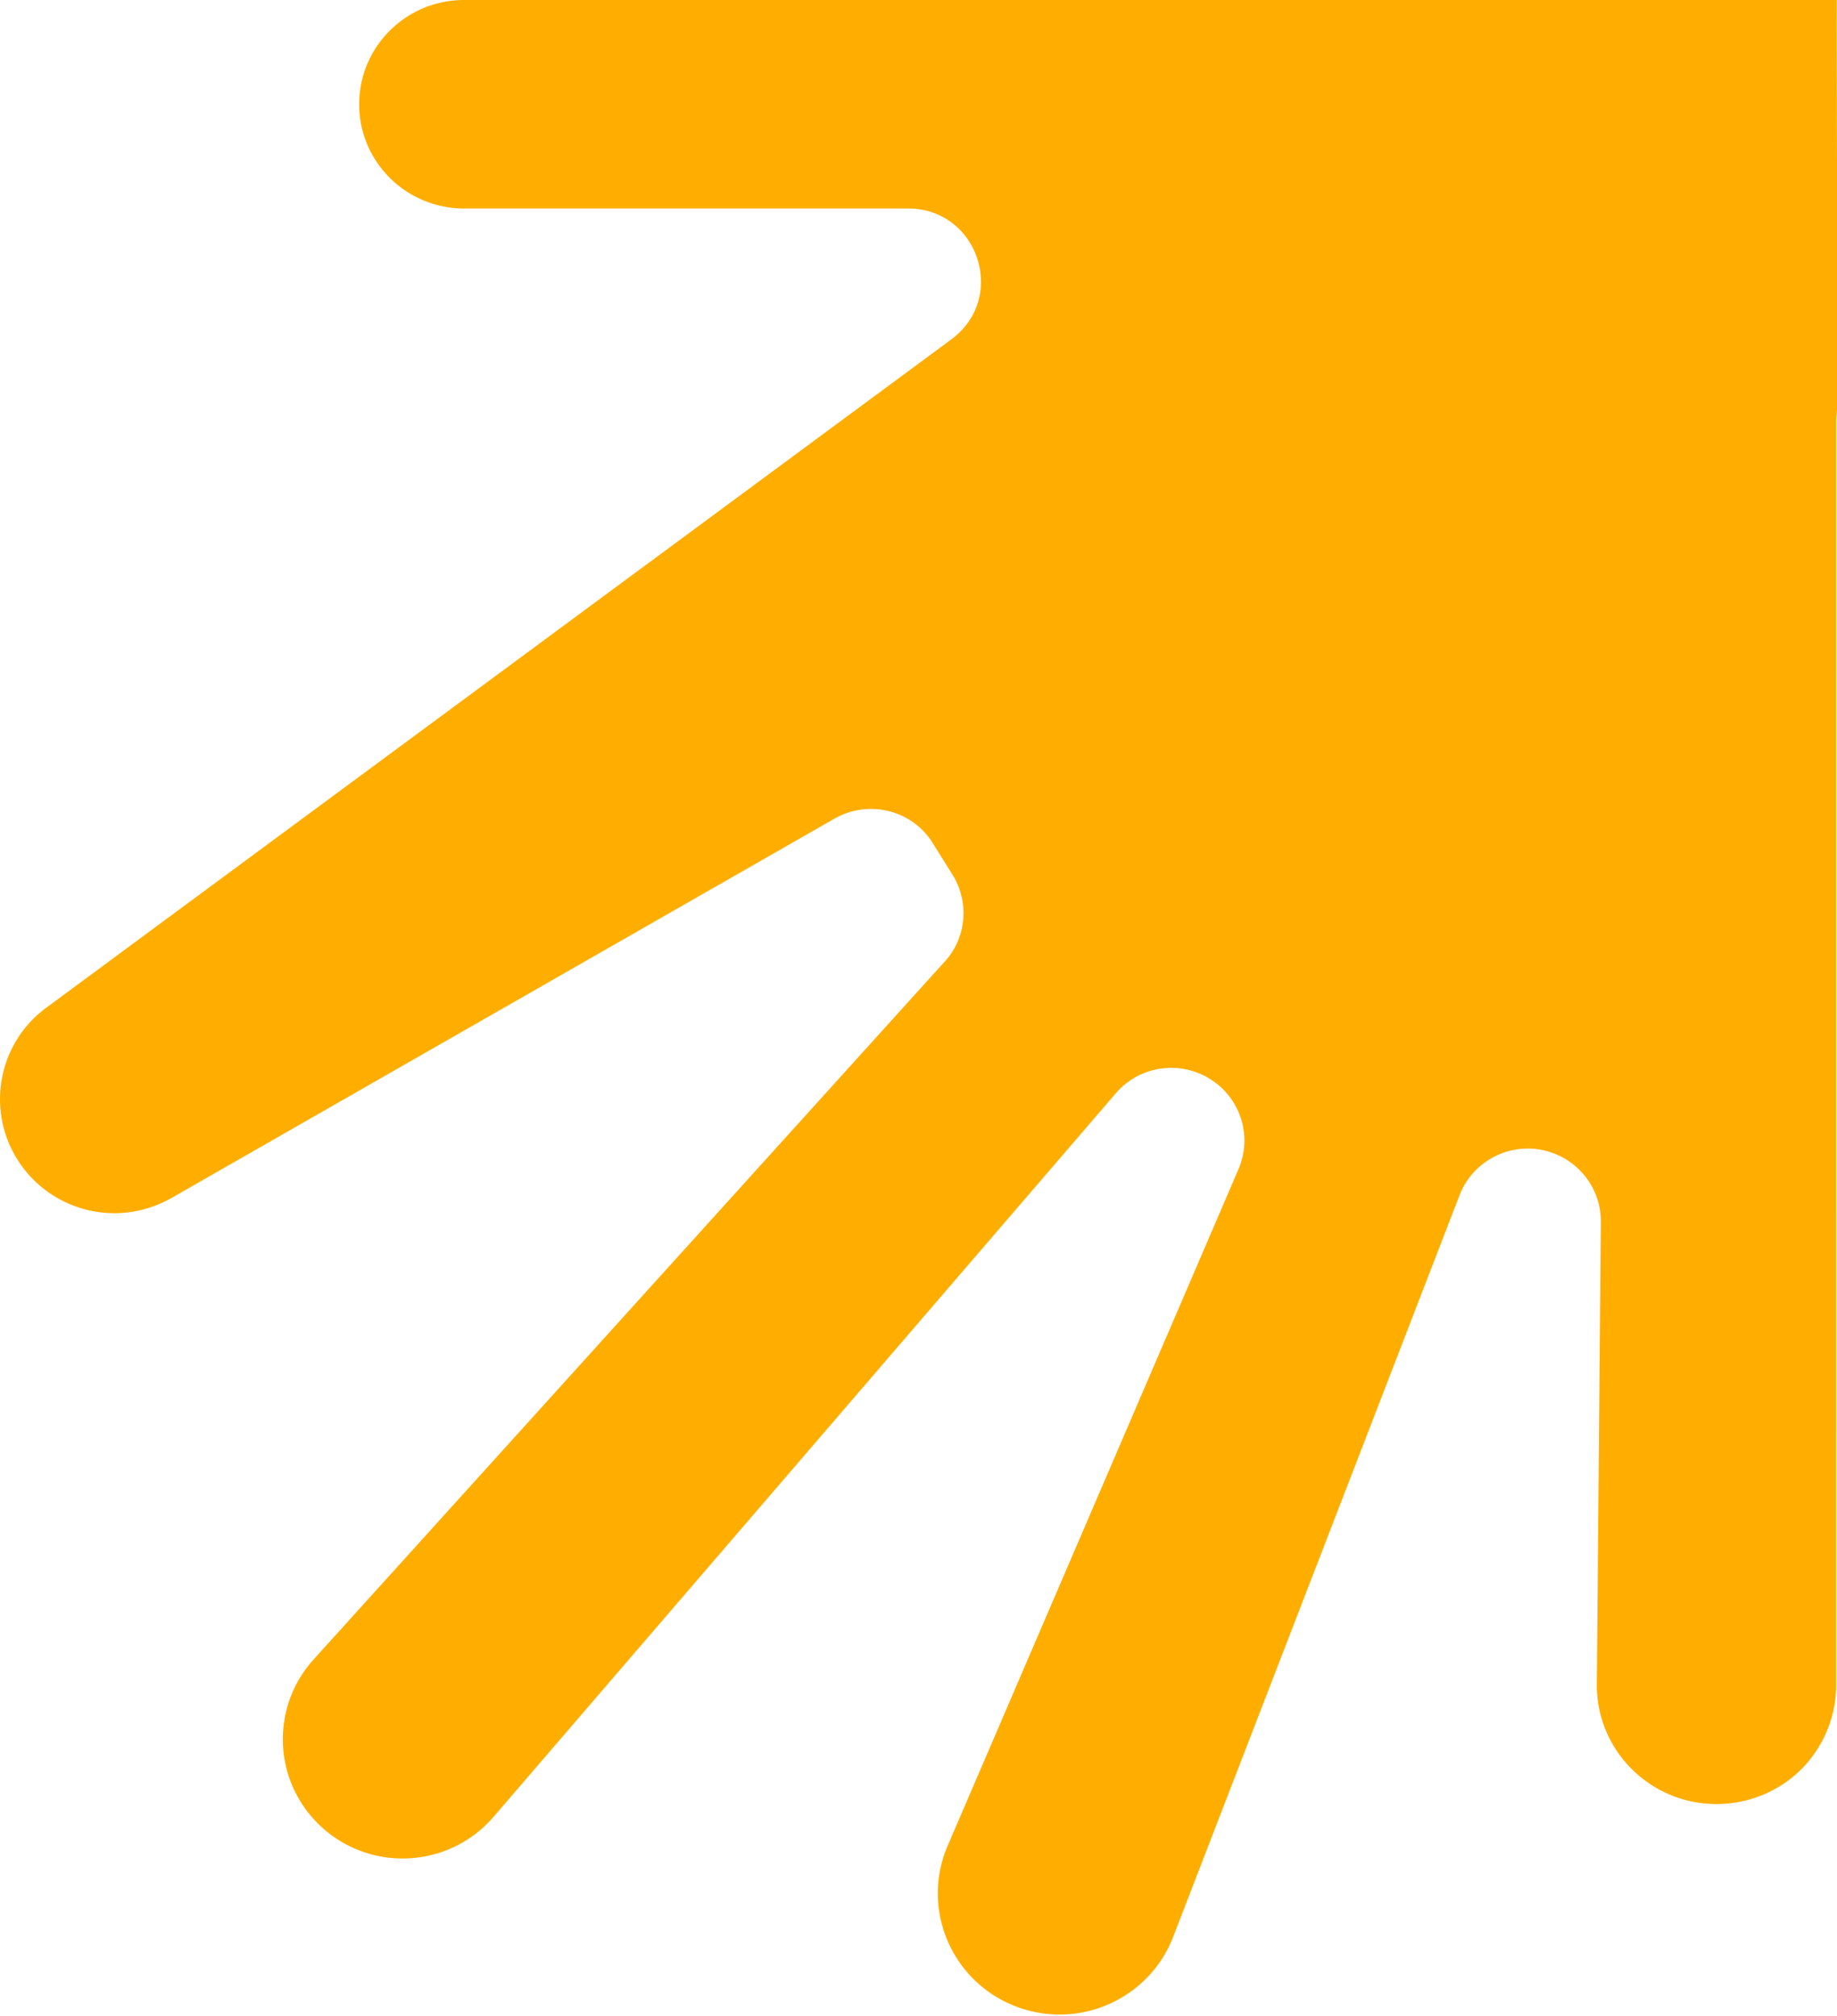<svg width="278" height="305" fill="none" xmlns="http://www.w3.org/2000/svg"><path d="M277.952 0H70.219c-8.76 0-15.867 7.07-15.867 15.786 0 4.357 1.783 8.27 4.642 11.14 2.885 2.845 6.845 4.619 11.224 4.619h67.191c10.621 0 15.106 13.49 6.556 19.804L6.987 152.48c-7.71 5.688-9.284 16.568-3.488 24.213a17.315 17.315 0 0 0 13.82 6.862c2.938 0 5.901-.756 8.629-2.296l100.34-57.402c5.193-2.948 11.802-1.305 14.896 3.757l2.99 4.775c2.544 4.149 2.098 9.498-1.207 13.098L47.452 251.082c-6.136 6.784-6.215 17.09-.157 23.952a18.133 18.133 0 0 0 13.637 6.158c5.062 0 10.15-2.113 13.769-6.314l94.151-109.456c3.724-4.357 10.202-5.114 14.844-1.774l.052.026a10.942 10.942 0 0 1 3.672 13.229l-44.008 102.358c-4.223 9.837.865 21.161 11.067 24.579 1.941.652 3.907.965 5.874.965 7.396 0 14.372-4.488 17.178-11.741l43.353-112.247c1.783-4.593 6.425-7.437 11.329-6.993 5.691.548 10.044 5.271 10.044 10.933v.104l-.603 69.926c-.105 10.411 8.706 18.76 19.197 18.134 4.773-.287 9.047-2.374 12.116-5.61 3.016-3.235 4.904-7.593 4.904-12.393l.002-191.202c0-.365.026-.756.079-1.148.551-5.975.001-11.22 0-62.568z" fill="#FFAE00"/></svg>